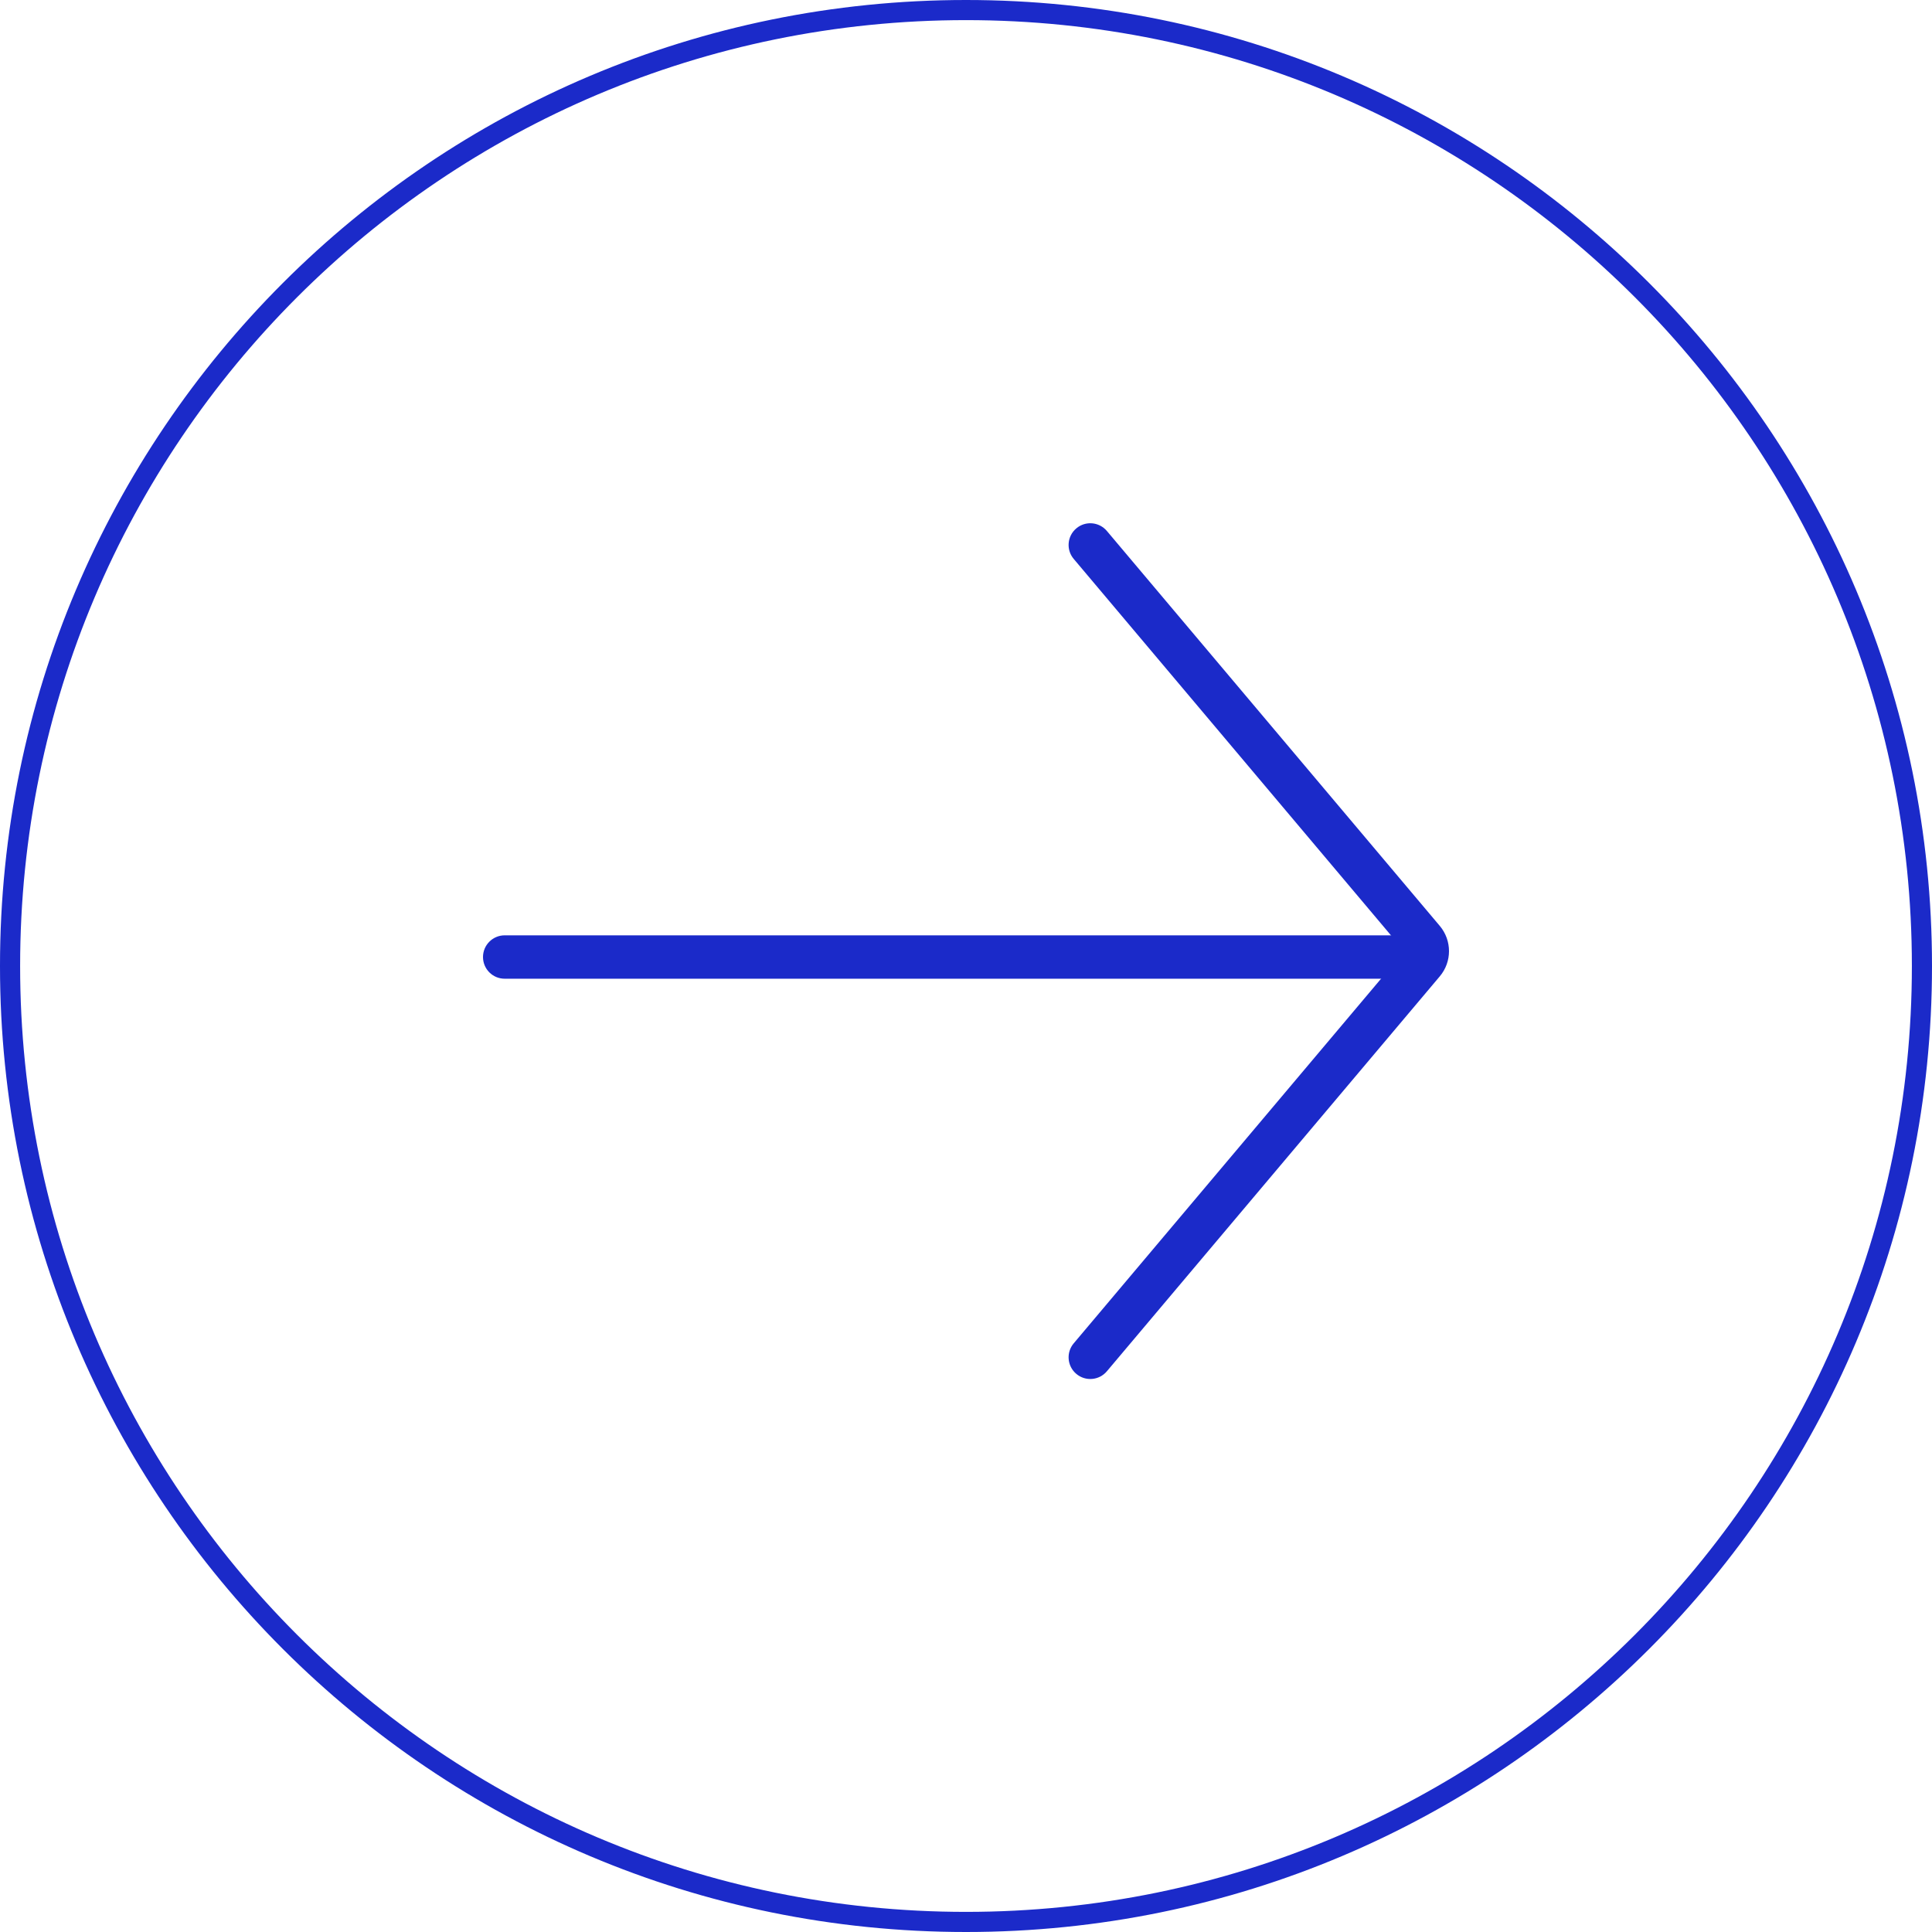 <svg width="48" height="48" viewBox="0 0 48 48" fill="none" xmlns="http://www.w3.org/2000/svg">
<path d="M0.25 24C0.25 10.883 10.883 0.25 24 0.25C37.117 0.25 47.75 10.883 47.75 24C47.75 37.117 37.117 47.75 24 47.75C10.883 47.75 0.25 37.117 0.25 24Z" stroke="#1B2AC9" stroke-width="0.5"/>
<path fill-rule="evenodd" clip-rule="evenodd" d="M12 23.777C12 23.48 12.241 23.238 12.539 23.238H35.171C35.468 23.238 35.709 23.48 35.709 23.777C35.709 24.075 35.468 24.316 35.171 24.316H12.539C12.241 24.316 12 24.075 12 23.777Z" fill="#1B2AC9"/>
<path fill-rule="evenodd" clip-rule="evenodd" d="M26.741 13.127C26.968 12.935 27.308 12.964 27.5 13.192L35.772 23.005C36.076 23.367 36.076 23.895 35.772 24.256L27.5 34.069C27.308 34.297 26.968 34.326 26.741 34.134C26.513 33.942 26.484 33.602 26.676 33.375L34.889 23.631L26.676 13.886C26.484 13.659 26.513 13.319 26.741 13.127Z" fill="#1B2AC9"/>
</svg>
